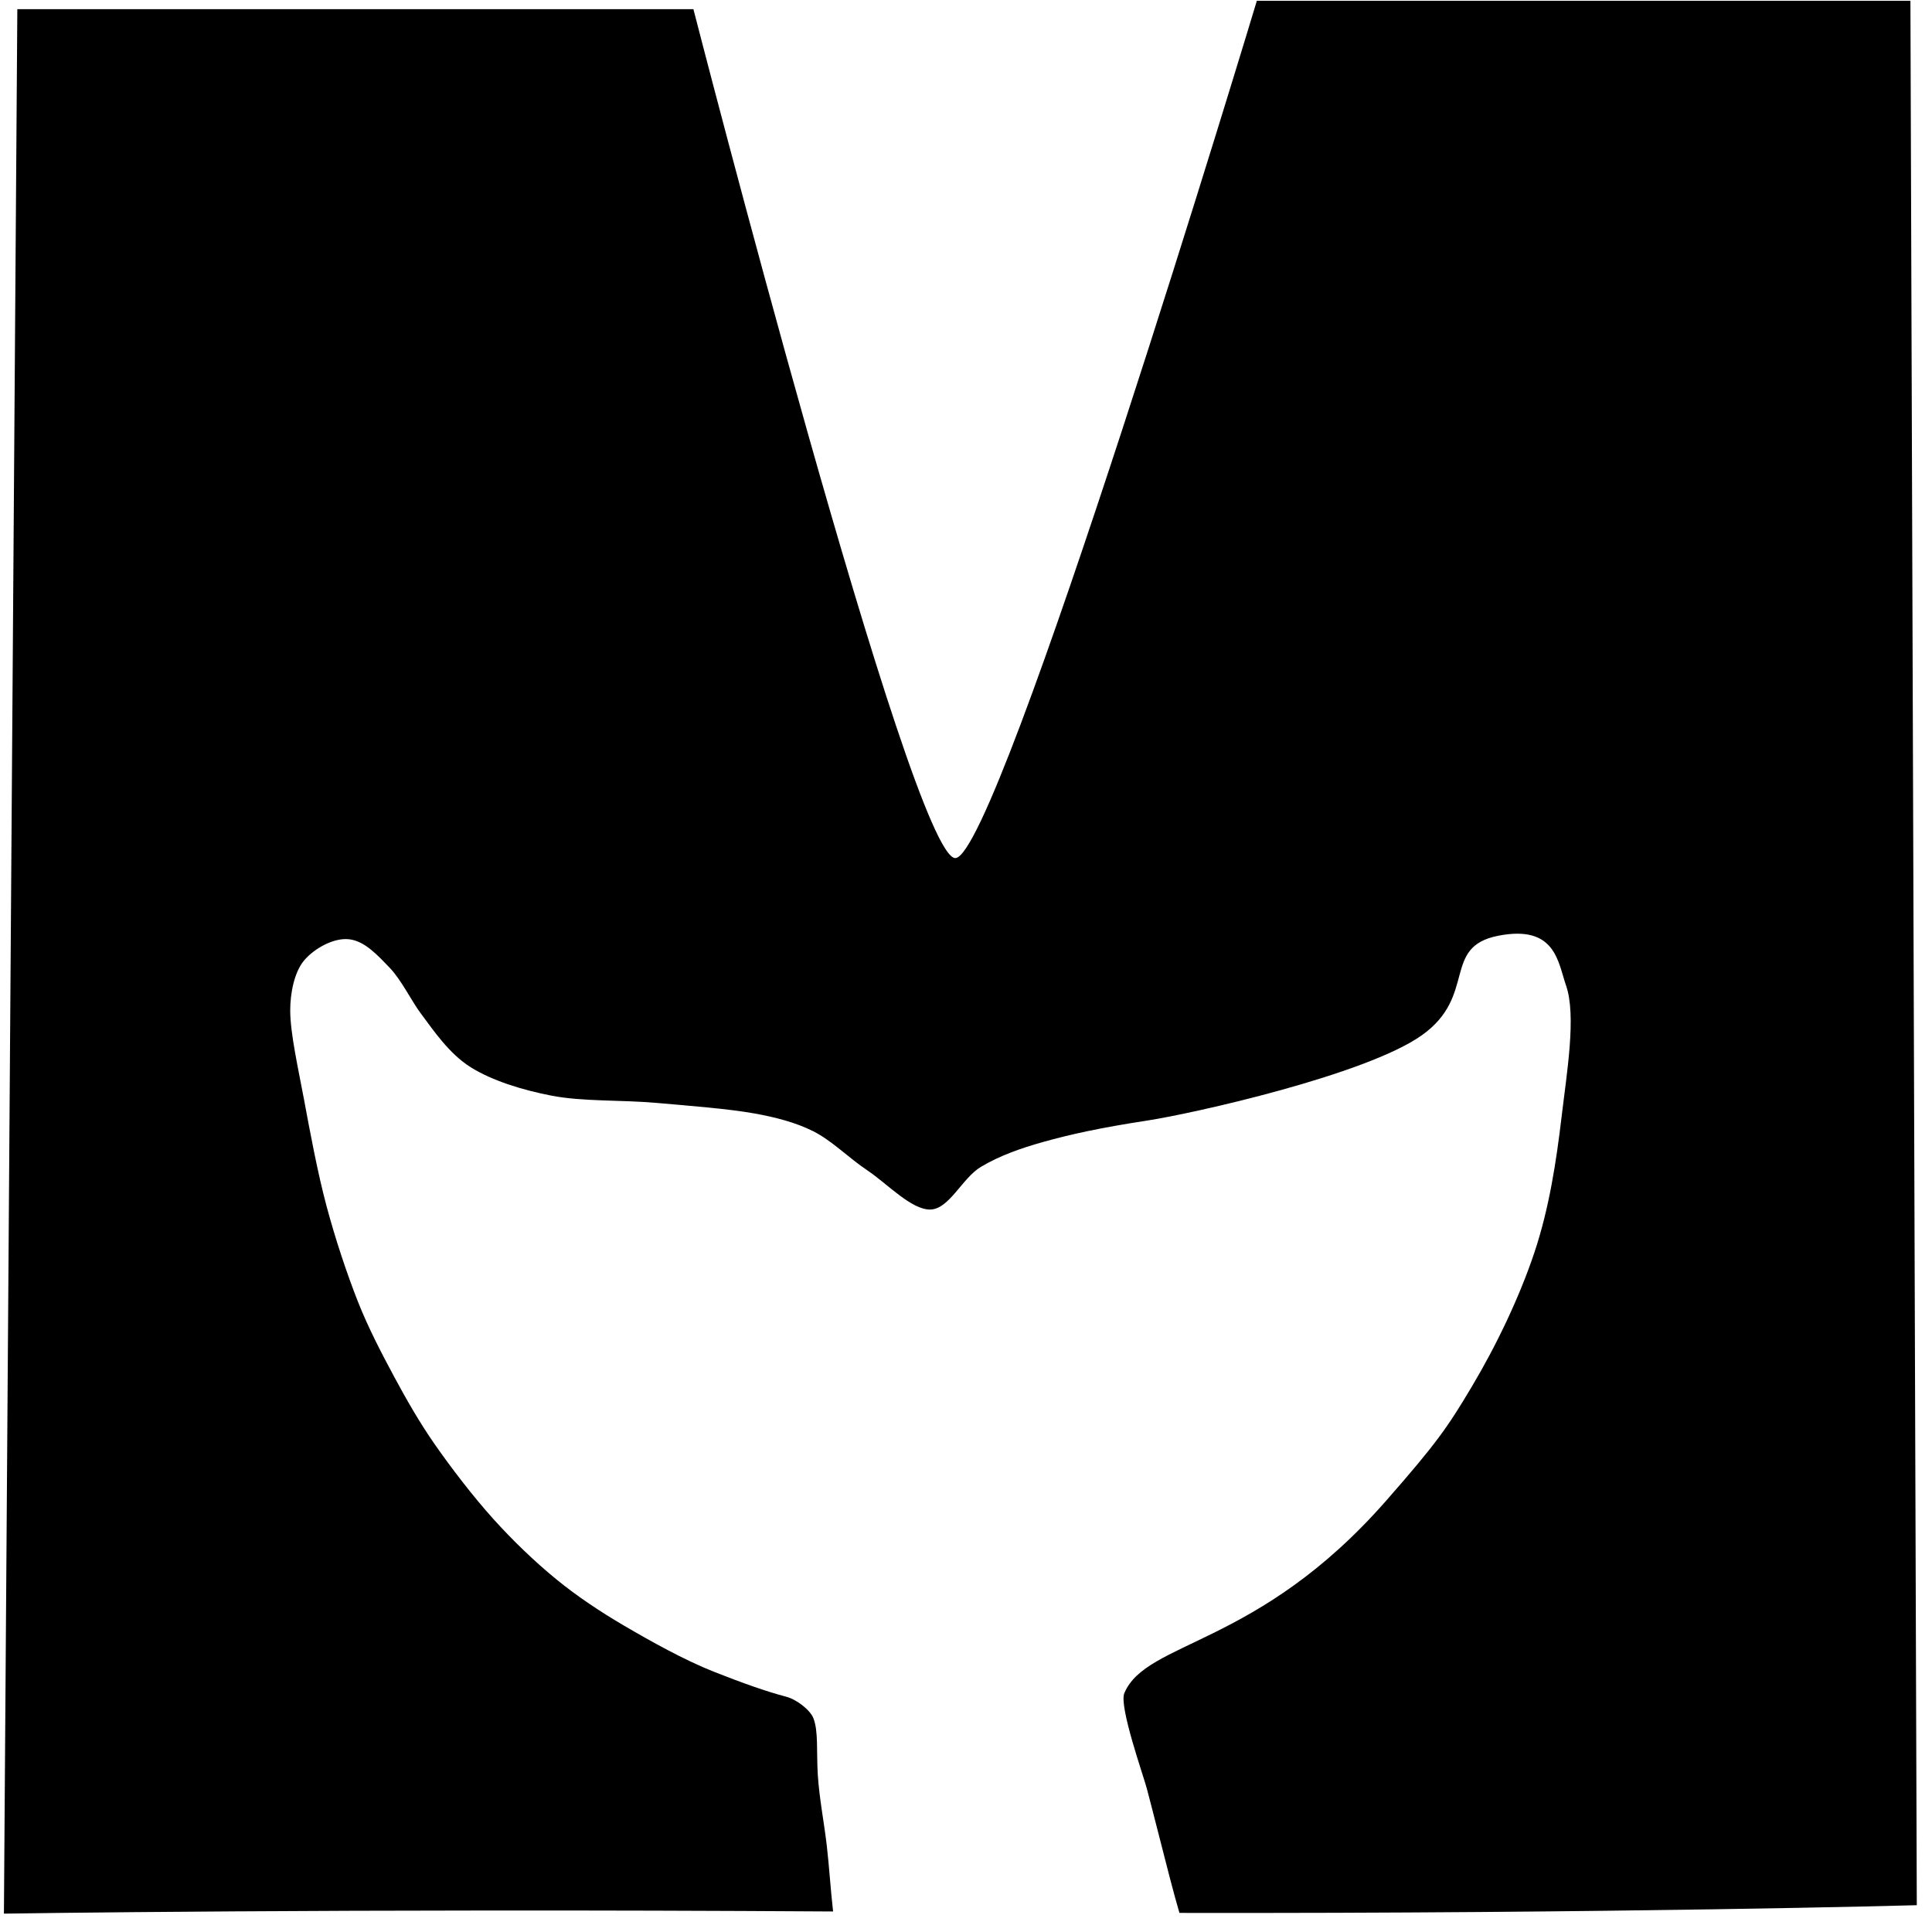 <svg viewBox="0 0 101 101" version="1.1" xmlns="http://www.w3.org/2000/svg" xmlns:xlink="http://www.w3.org/1999/xlink">
  <path d="M61.658,100.002 C61.367,99.021 60.96,97.42 60.552,95.817 C60.348,95.021 60.145,94.226 59.955,93.507 C59.774,92.819 58.488,89.201 58.777,88.514 C59.94,85.755 65.745,86.105 72.444,78.476 C75.112,75.437 75.675,74.612 76.921,72.526 C78.217,70.358 79.434,67.816 80.22,65.461 C80.988,63.156 81.359,60.721 81.634,58.398 C81.904,56.113 82.419,53.099 81.869,51.519 C81.443,50.293 81.324,48.337 78.335,48.916 C75.346,49.495 77.241,52.054 74.328,54.122 C71.417,56.188 62.384,58.211 59.955,58.583 C57.526,58.955 55.982,59.295 54.536,59.698 C53.388,60.019 52.248,60.419 51.279,61.001 C50.296,61.589 49.634,63.199 48.644,63.231 C47.656,63.262 46.367,61.867 45.346,61.186 C44.369,60.535 43.5,59.637 42.519,59.141 C41.596,58.676 40.521,58.404 39.455,58.211 C38.081,57.963 36.005,57.805 34.271,57.653 C32.503,57.498 30.462,57.591 28.852,57.282 C27.348,56.993 25.749,56.507 24.609,55.794 C23.47,55.082 22.646,53.842 22.017,53.006 C21.497,52.313 20.987,51.23 20.368,50.589 C19.74,49.938 19.072,49.195 18.248,49.102 C17.422,49.009 16.392,49.613 15.891,50.218 C15.378,50.837 15.172,51.932 15.172,52.82 C15.172,54.029 15.604,55.923 15.891,57.468 C16.207,59.172 16.598,61.279 17.069,63.045 C17.521,64.737 18.13,66.577 18.718,68.064 C19.245,69.394 19.937,70.729 20.604,71.969 C21.25,73.168 21.929,74.359 22.725,75.501 C23.588,76.74 24.727,78.228 25.788,79.405 C26.789,80.517 27.948,81.635 29.086,82.565 C30.17,83.45 31.37,84.249 32.621,84.983 C33.996,85.788 35.763,86.78 37.334,87.4 C38.822,87.986 40.044,88.422 41.103,88.701 C41.647,88.844 42.345,89.386 42.519,89.816 C42.792,90.498 42.676,91.553 42.753,92.791 C42.832,94.03 43.082,95.268 43.225,96.509 C43.346,97.55 43.419,98.772 43.552,99.927 C17.564,99.764 0.205,100.04 0.205,100.04 L0.906,0.48 L36.25,0.48 C36.25,0.48 47.67,44.93 49.947,44.858 C52.225,44.784 65.705,0.04 65.705,0.04 L99.872,0.04 L100.205,99.599 C100.205,99.599 84.397,100.041 61.658,100.002 Z" fill="currentColor"></path>
</svg>
